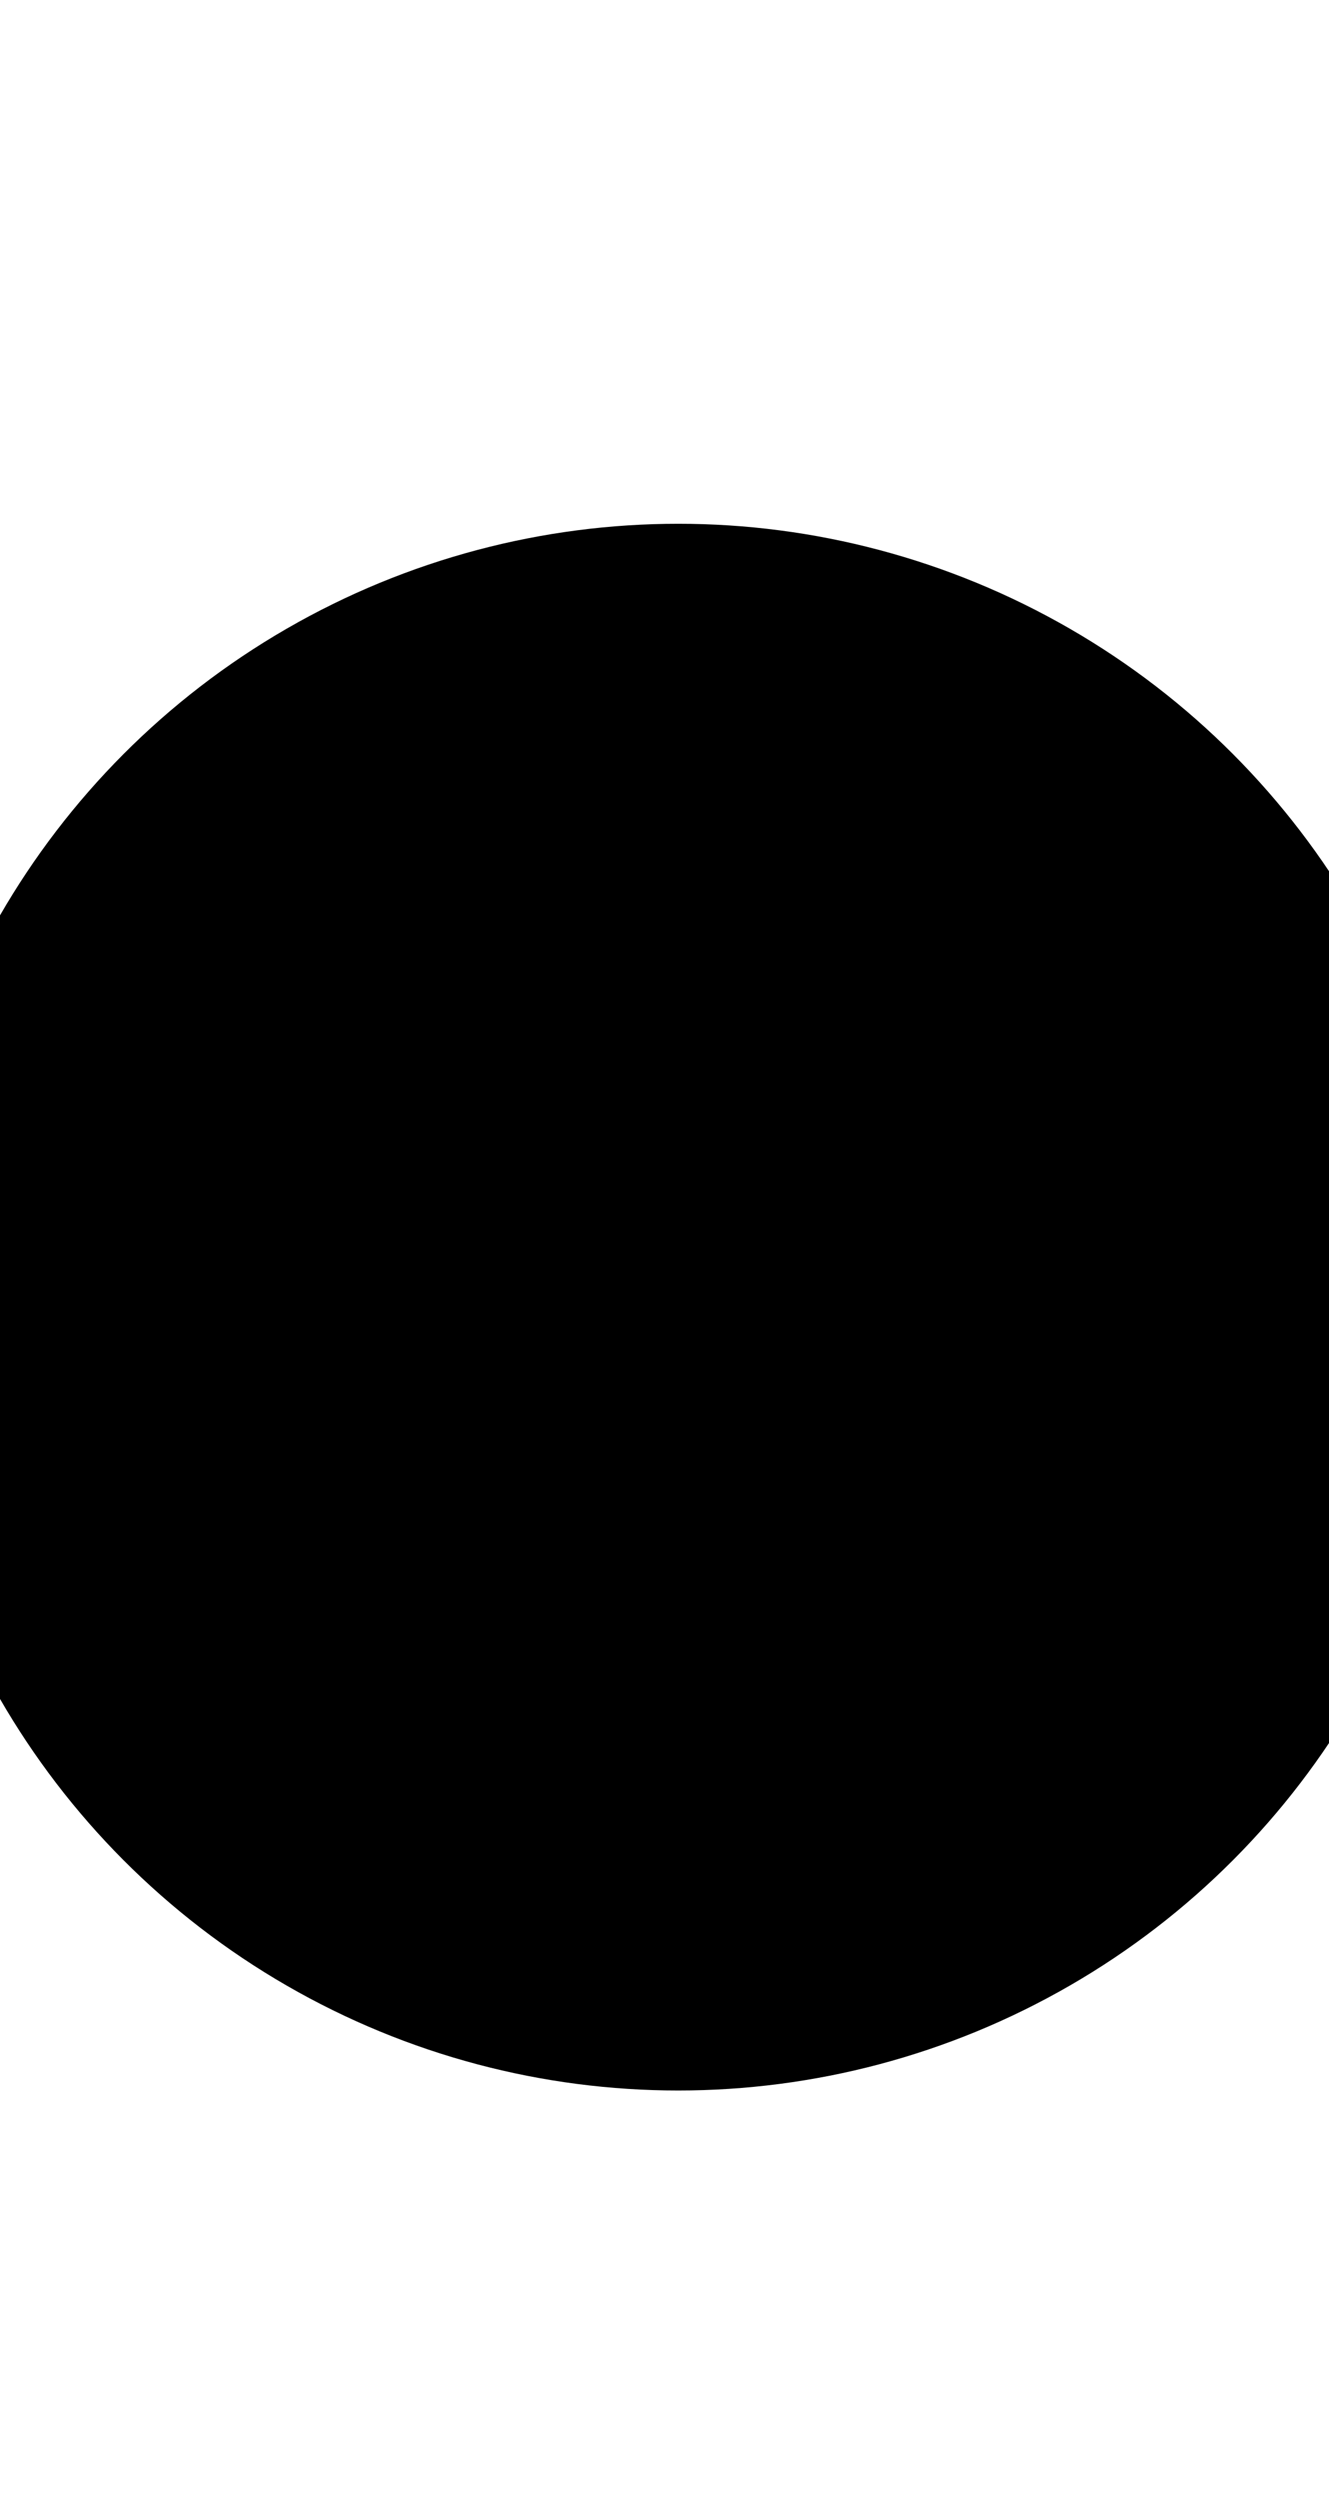 <svg xmlns="http://www.w3.org/2000/svg" xmlns:xlink="http://www.w3.org/1999/xlink" id="Layer_1" x="0px" y="0px" style="enable-background:new 0 0 319 600" version="1.1" viewBox="0 0 319 600" xml:space="preserve">
    <linearGradient id="GradientISO" x1="66.433" x2="250.595" y1="364.7" y2="364.7" gradientTransform="matrix(1 0 0 -1 0 491)" gradientUnits="userSpaceOnUse">
        <stop offset="0" style="stop-color:#22233F"/>
        <stop offset="0.5" style="stop-color:#87E8F7"/>
        <stop offset="1" style="stop-color:#22233F"/>
    </linearGradient>
    <g id="first">
        <circle cx="162.8" cy="313.7" r="60.3" class="st0"/>
        <circle cx="162.8" cy="313.7" r="75.7" class="st1"/>
        <circle cx="162.8" cy="313.7" r="95.4" class="st2"/>
    </g>
    <g id="back">
        <circle cx="162.8" cy="313.7" r="60.3" class="st3"/>
        <circle cx="162.8" cy="313.7" r="75.7" class="st4"/>
        <circle cx="162.8" cy="313.7" r="95.4" class="st5"/>
        <circle cx="162.8" cy="313.7" r="118.8" class="st6"/>
        <circle cx="162.8" cy="313.7" r="188" class="st7"/>
        <ellipse cx="162.8" cy="313.7" class="st8" rx="48.4" ry="48.4" transform="matrix(7.088901e-02 -0.998 0.998 7.088901e-02 -161.651 453.853)"/>
        <circle cx="162.8" cy="313.7" r="37.7" class="st9"/>
        <polygon points="162.8,313.7 162.8,313.7 162.8,313.7 162.8,313.7" class="st10"/>
        <polygon points="162.8,313.7 162.8,313.7 162.8,313.7 162.8,313.7" class="st11"/>
        <circle cx="162.8" cy="313.7" r="149.2" class="st12"/>
    </g>
</svg>
